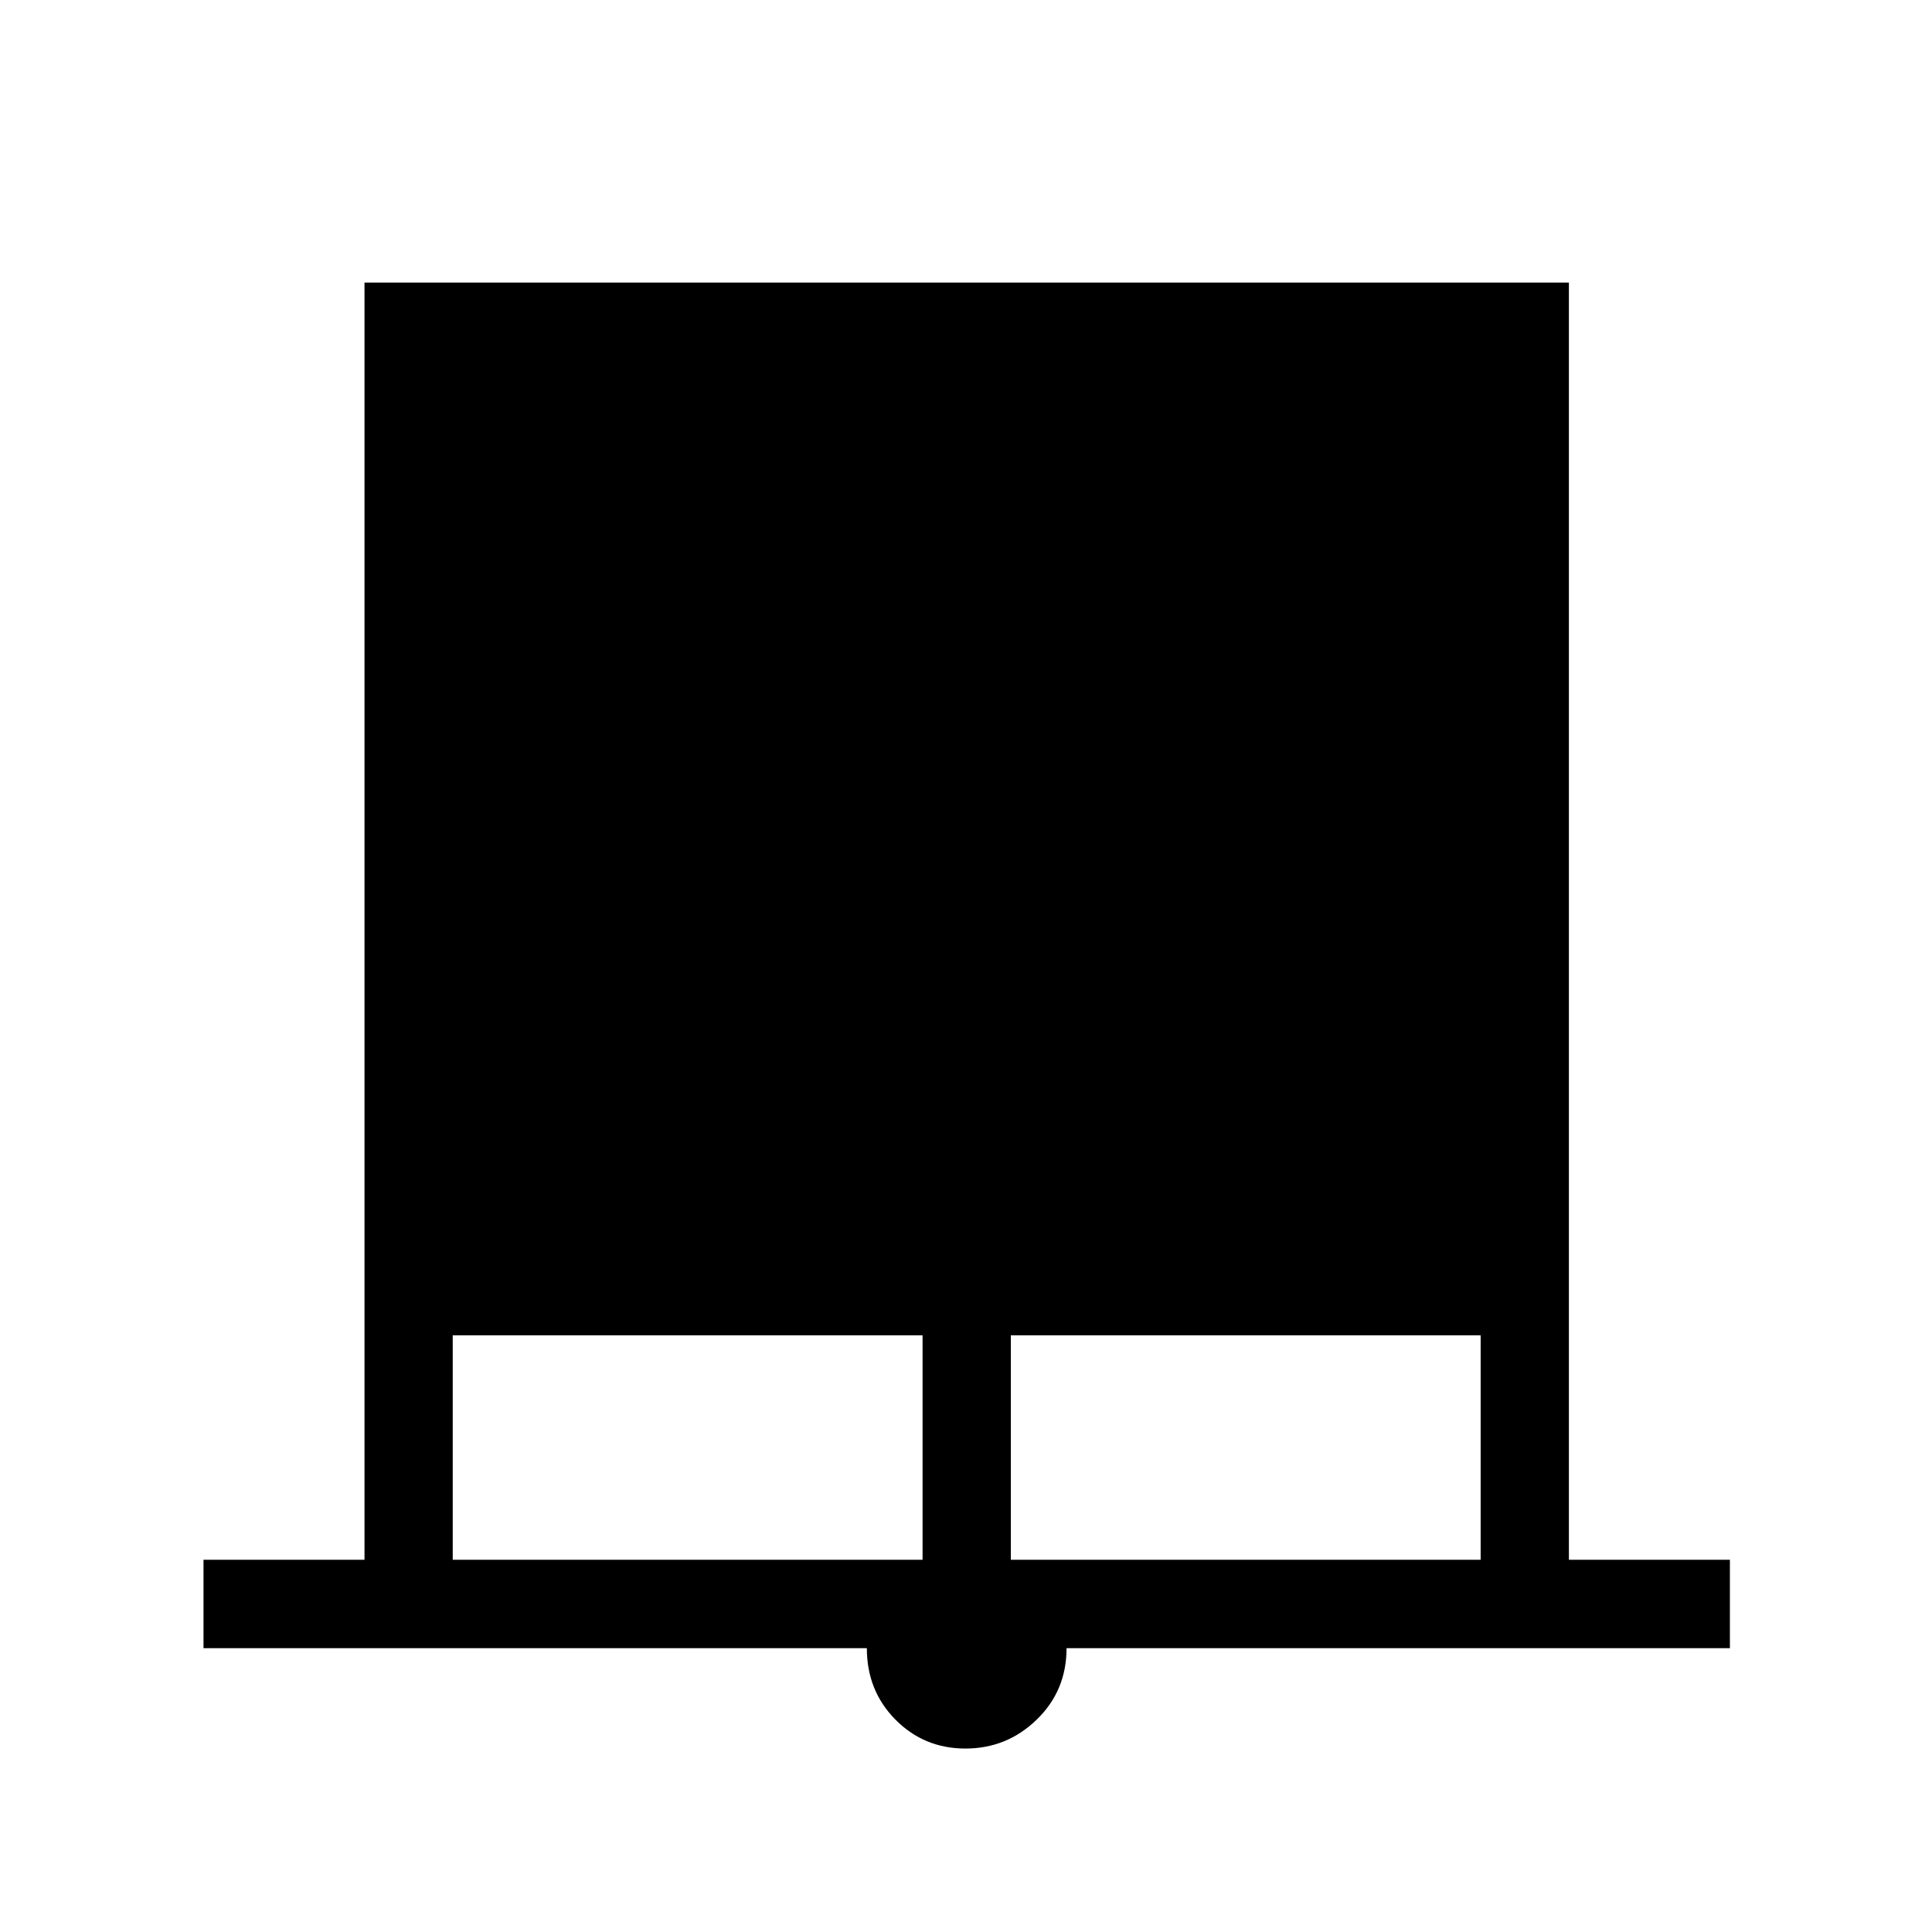 <svg xmlns="http://www.w3.org/2000/svg" height="48" viewBox="0 -960 960 960" width="48"><path d="M101.12-141.02v-43.94h80v-634.62h598.46v634.62h80v43.94H529.96q0 21.13-14.83 35.49-14.82 14.37-35.4 14.37t-34.79-14.37q-14.21-14.36-14.21-35.49H101.12Zm123.84-43.94h233.46V-296.5H224.96v111.54Zm277.31 0h233.46V-296.5H502.27v111.54Z"/></svg>